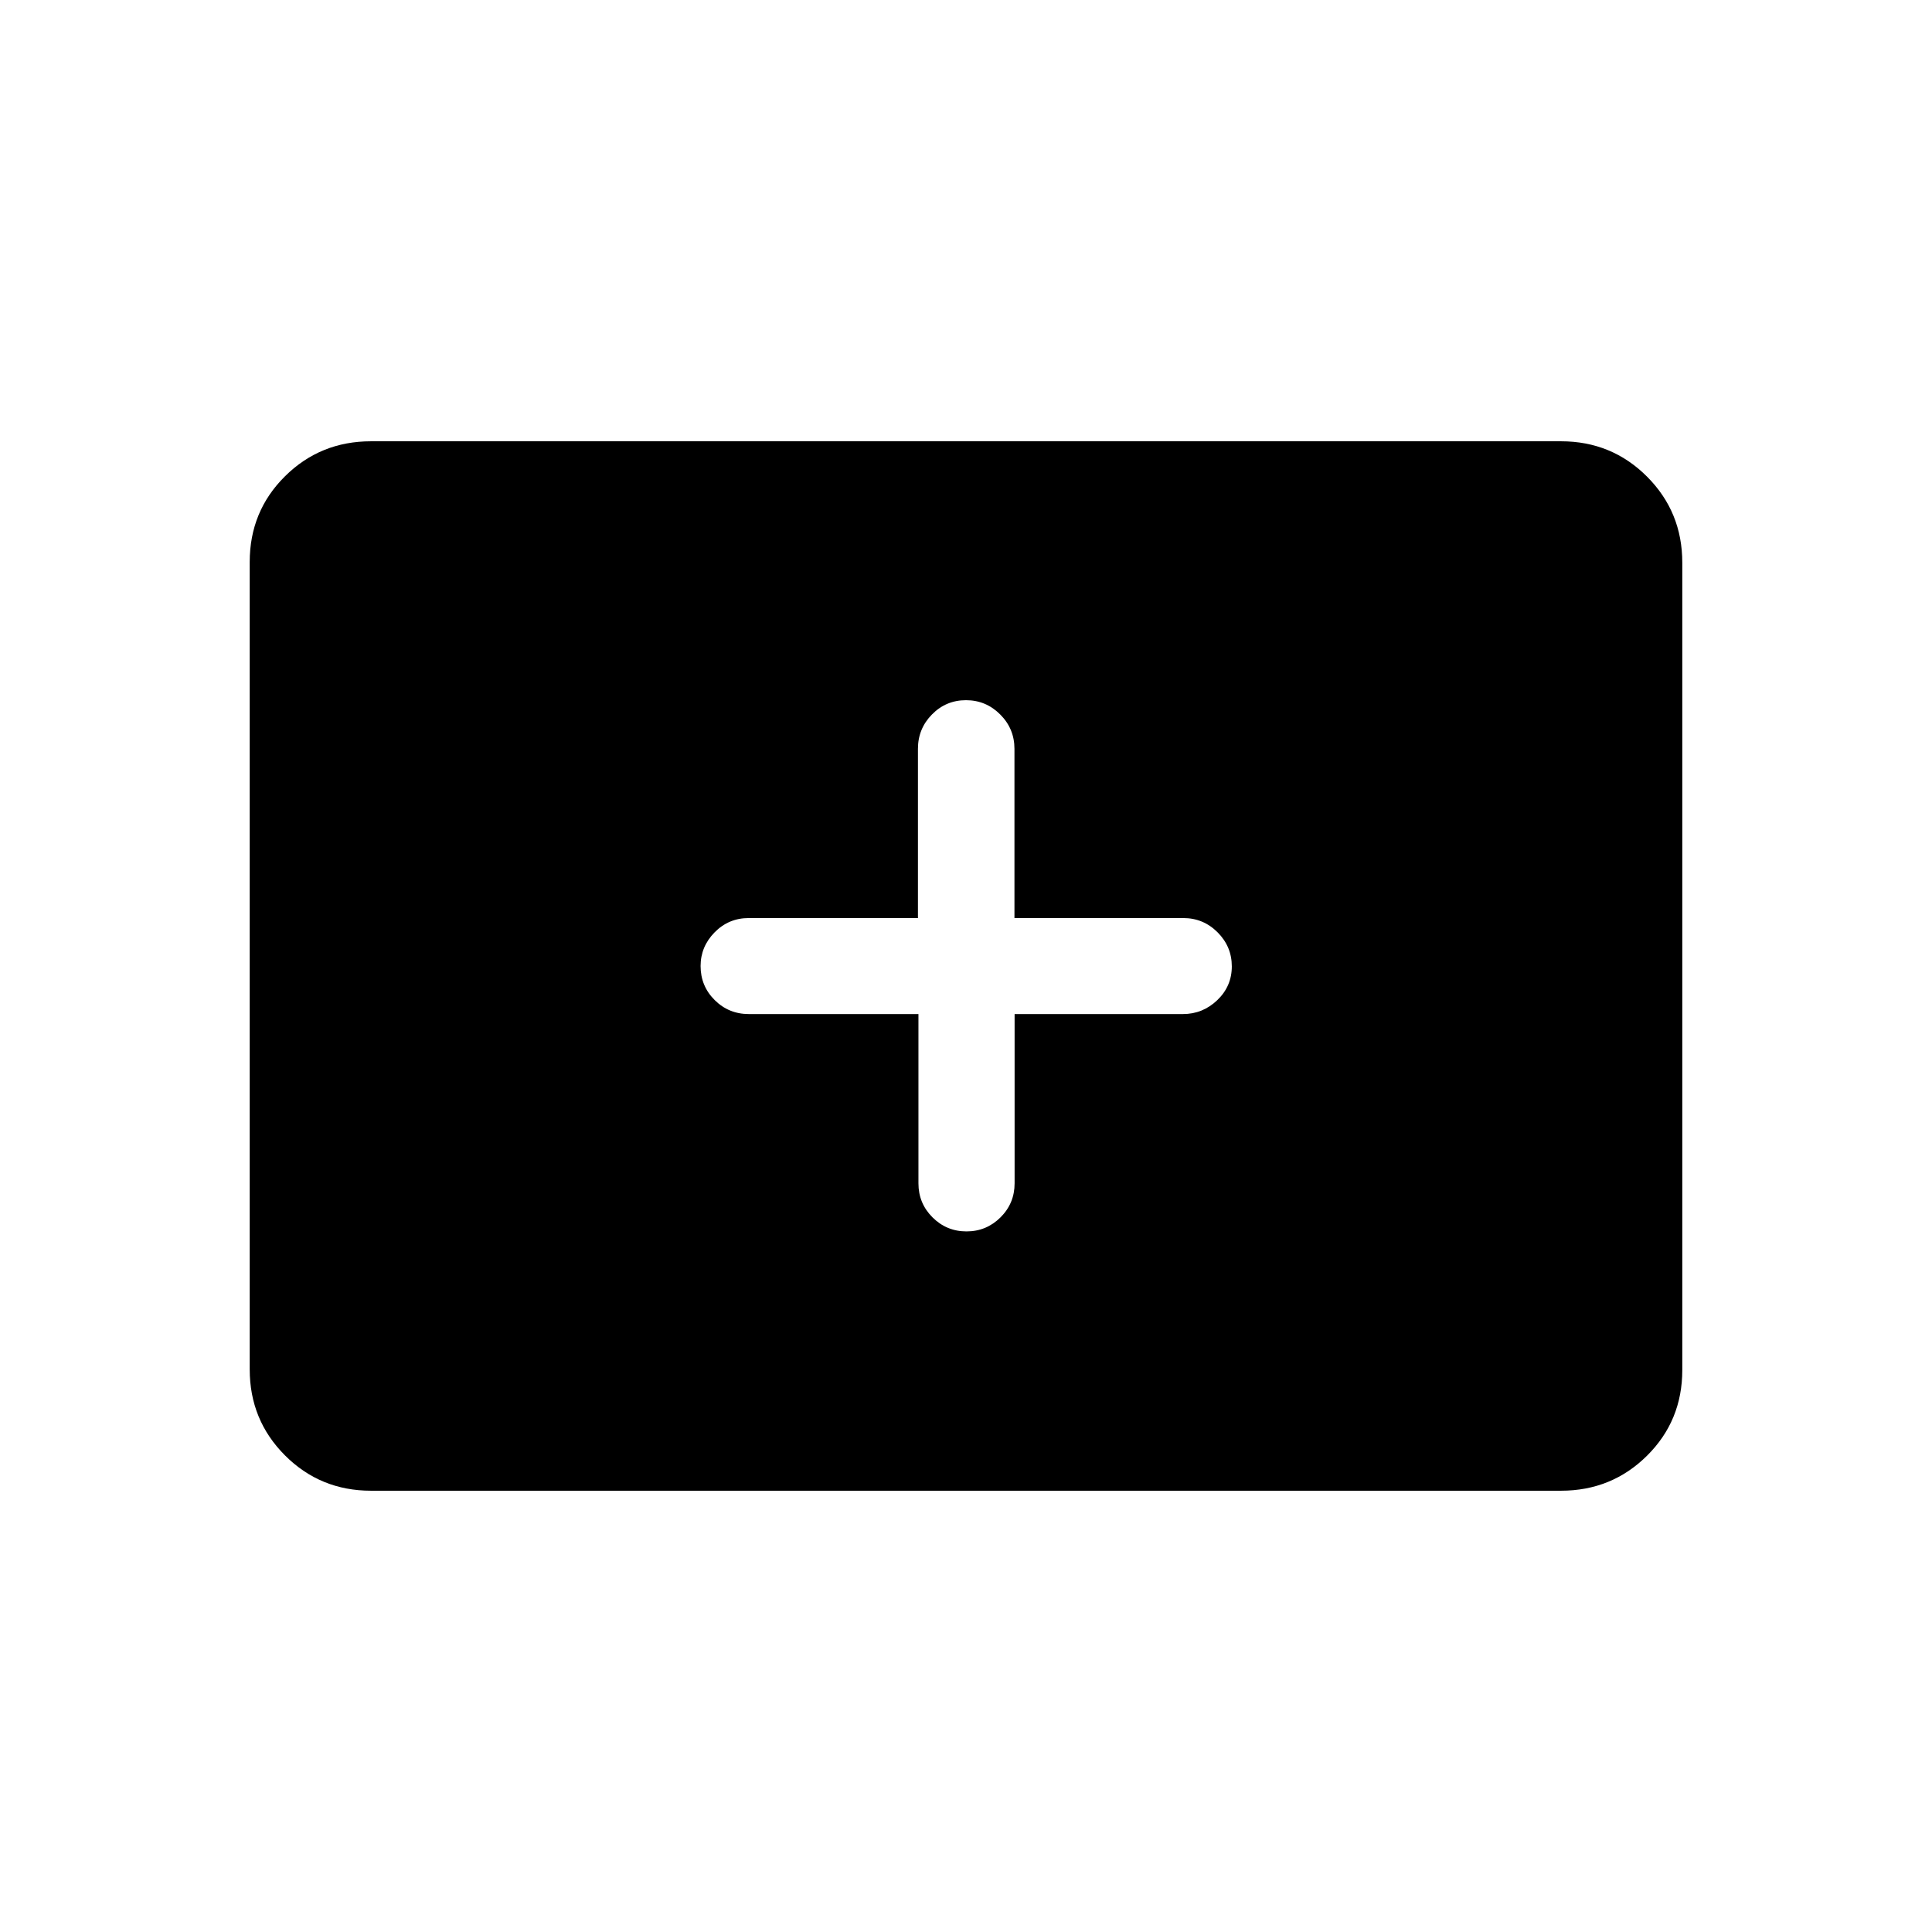 <svg xmlns="http://www.w3.org/2000/svg" height="20" viewBox="0 -960 960 960" width="20"><path d="M184.35-219.27q-25.2 0-42.74-17.55-17.53-17.54-17.53-42.76v-401.16q0-25.22 17.53-42.6 17.54-17.39 42.74-17.39h591.3q25.2 0 42.74 17.55 17.53 17.54 17.53 42.76v401.16q0 25.22-17.53 42.6-17.54 17.39-42.74 17.39h-591.3Zm272.02-236.85V-372q0 9.93 7 16.91 7 6.97 16.88 6.97 9.87 0 16.89-6.97 7.01-6.98 7.01-16.91v-84.12h83.62q9.86 0 17.09-6.91 7.22-6.92 7.22-16.77t-7.07-16.94q-7.08-7.08-17.01-7.08h-83.92v-84.1q0-9.97-7.08-17.06-7.07-7.1-17.01-7.1-9.94 0-16.91 7.1-6.96 7.09-6.96 17.06v84.1H372q-9.93 0-16.91 7.09-6.97 7.1-6.97 16.74 0 9.94 6.99 16.91 7 6.96 16.97 6.96h84.29Z"/></svg>